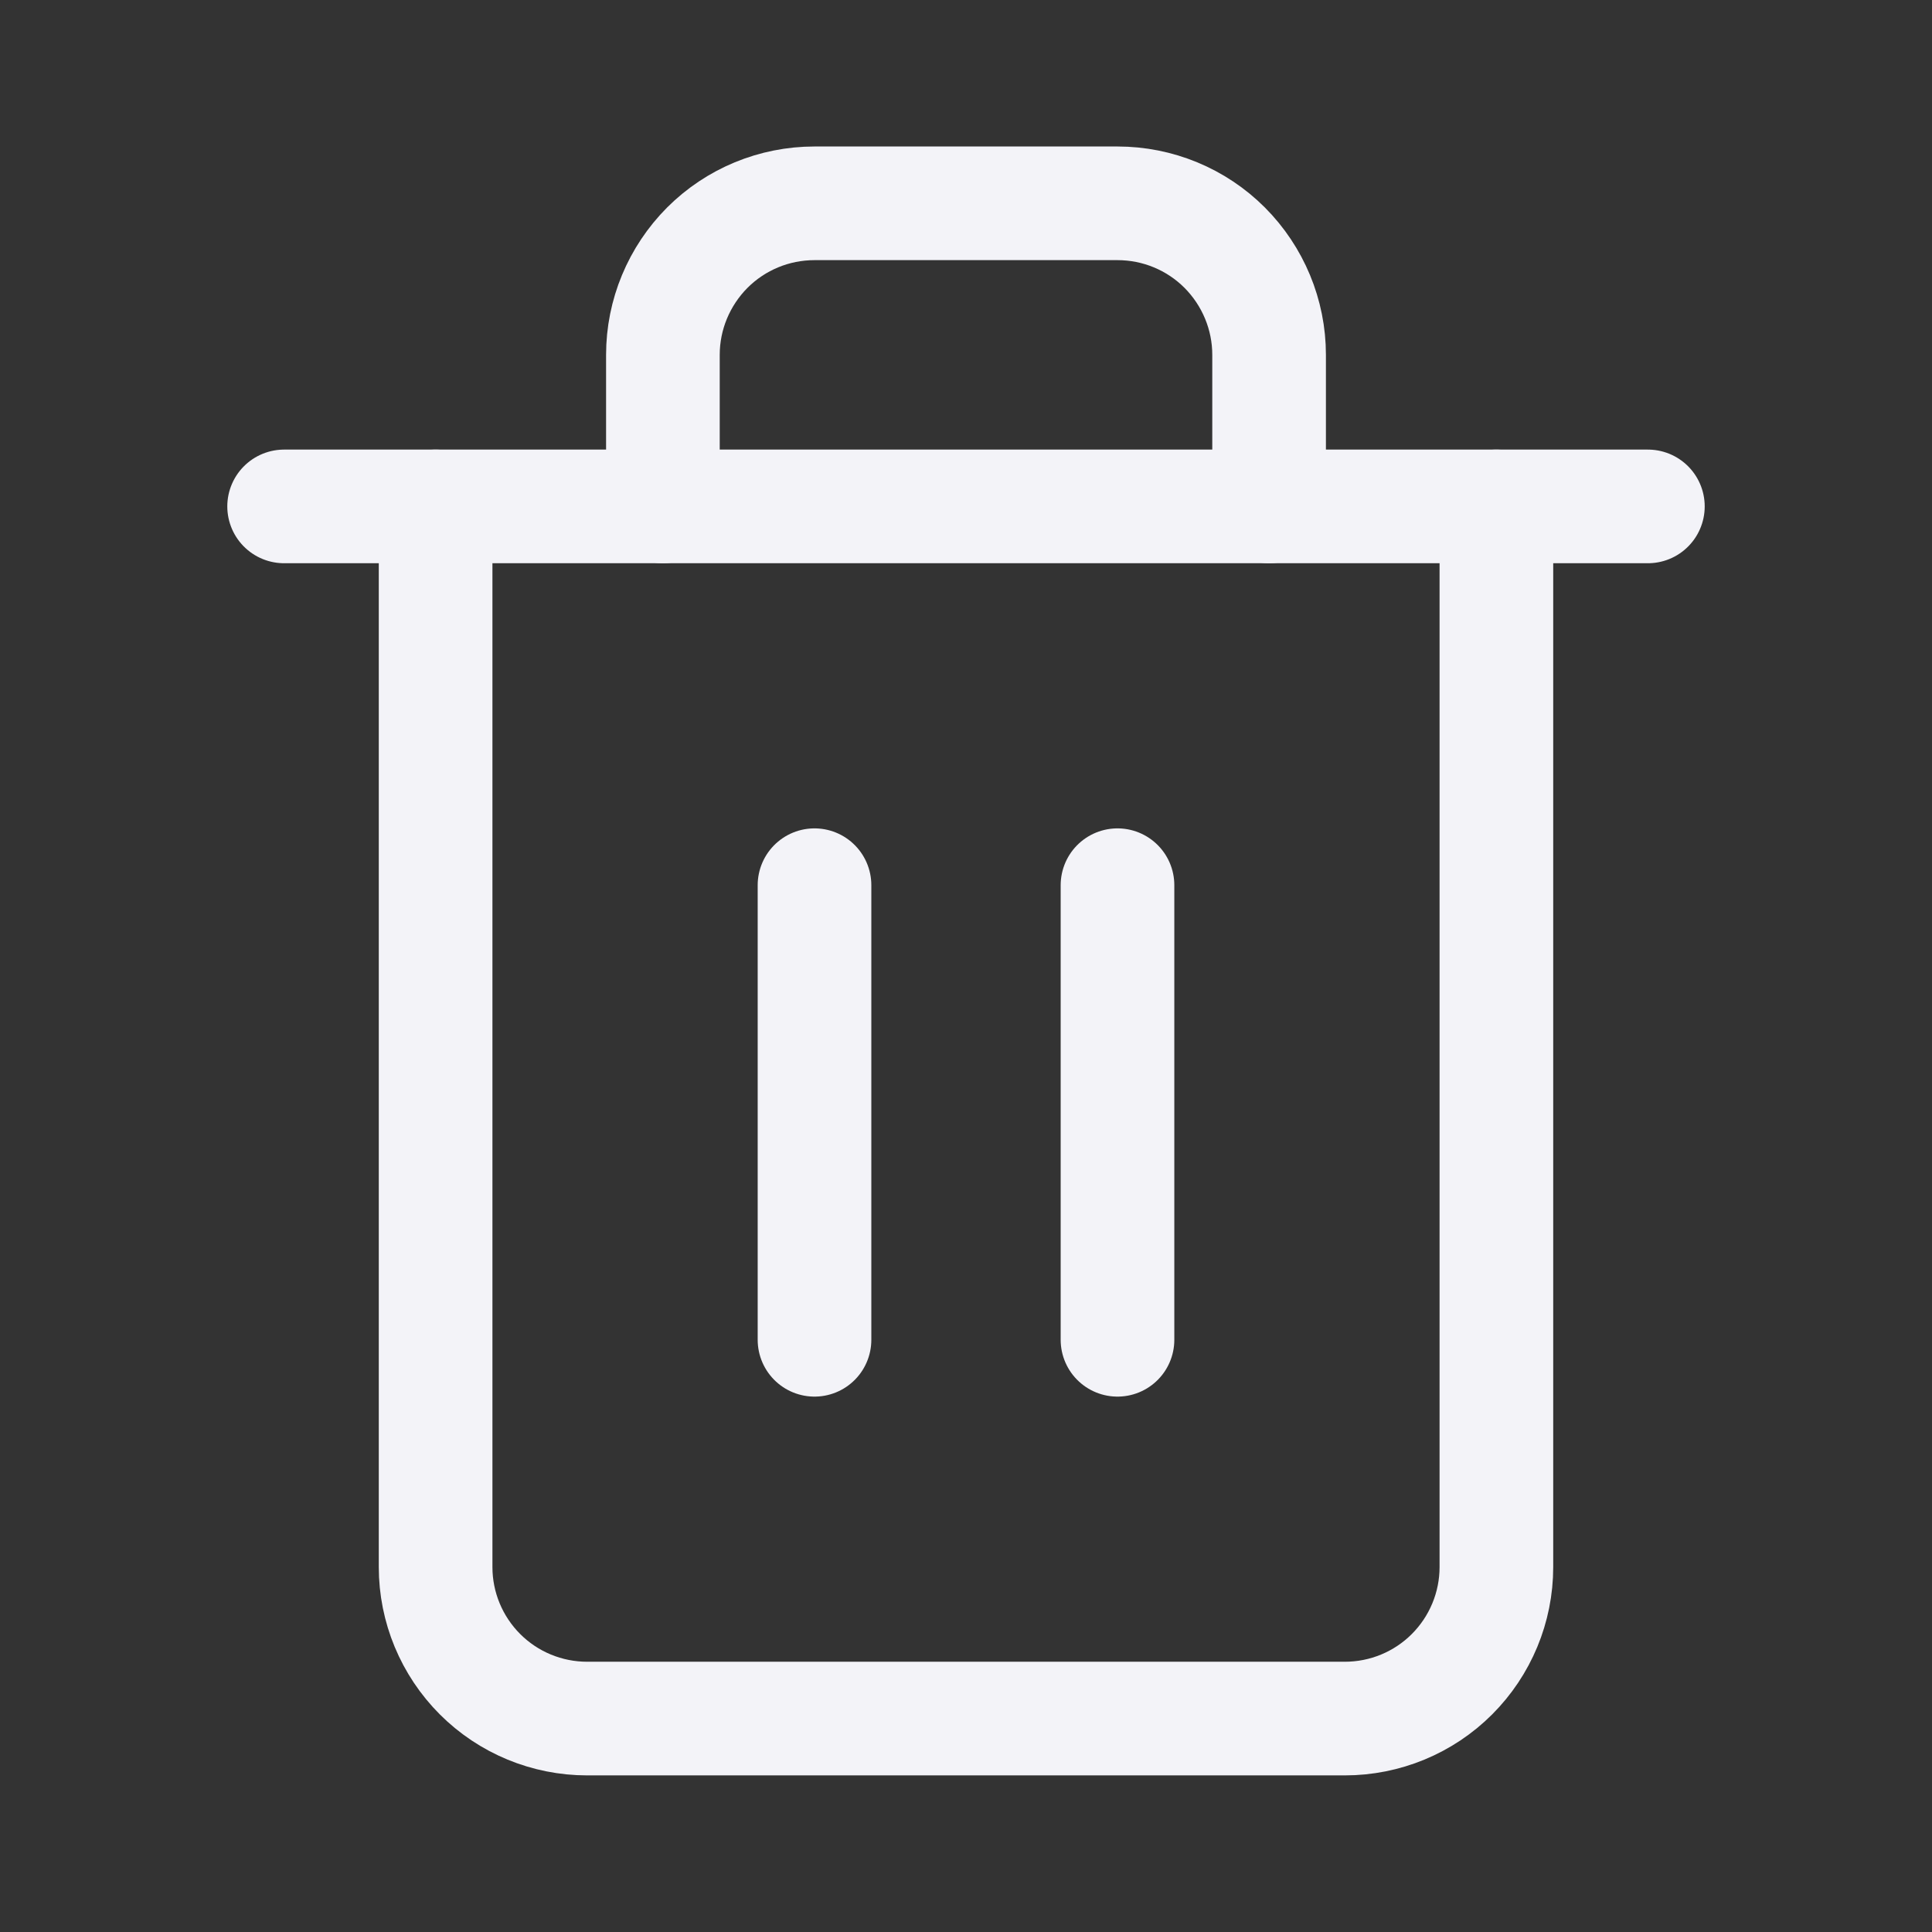 <svg width="17" height="17" viewBox="0 0 17 17" fill="none" xmlns="http://www.w3.org/2000/svg">
<rect x="0" y="0" width="17" height="17" fill="#333333" stroke="none"/>
<path d="M7.167 7.789V11.789" stroke="#F3F3F8" stroke-linecap="round" stroke-linejoin="round"/>
<path d="M9.833 7.789V11.789" stroke="#F3F3F8" stroke-linecap="round" stroke-linejoin="round"/>
<path d="M13.167 4.456V13.789C13.167 14.143 13.026 14.482 12.776 14.732C12.526 14.982 12.187 15.122 11.833 15.122H5.167C4.813 15.122 4.474 14.982 4.224 14.732C3.974 14.482 3.833 14.143 3.833 13.789V4.456" stroke="#F3F3F8" stroke-linecap="round" stroke-linejoin="round"/>
<path d="M2.5 4.456H14.5" stroke="#F3F3F8" stroke-linecap="round" stroke-linejoin="round"/>
<path d="M5.833 4.456V3.122C5.833 2.769 5.974 2.43 6.224 2.179C6.474 1.929 6.813 1.789 7.167 1.789H9.833C10.187 1.789 10.526 1.929 10.776 2.179C11.026 2.43 11.167 2.769 11.167 3.122V4.456" stroke="#F3F3F8" stroke-linecap="round" stroke-linejoin="round"/>
</svg>
